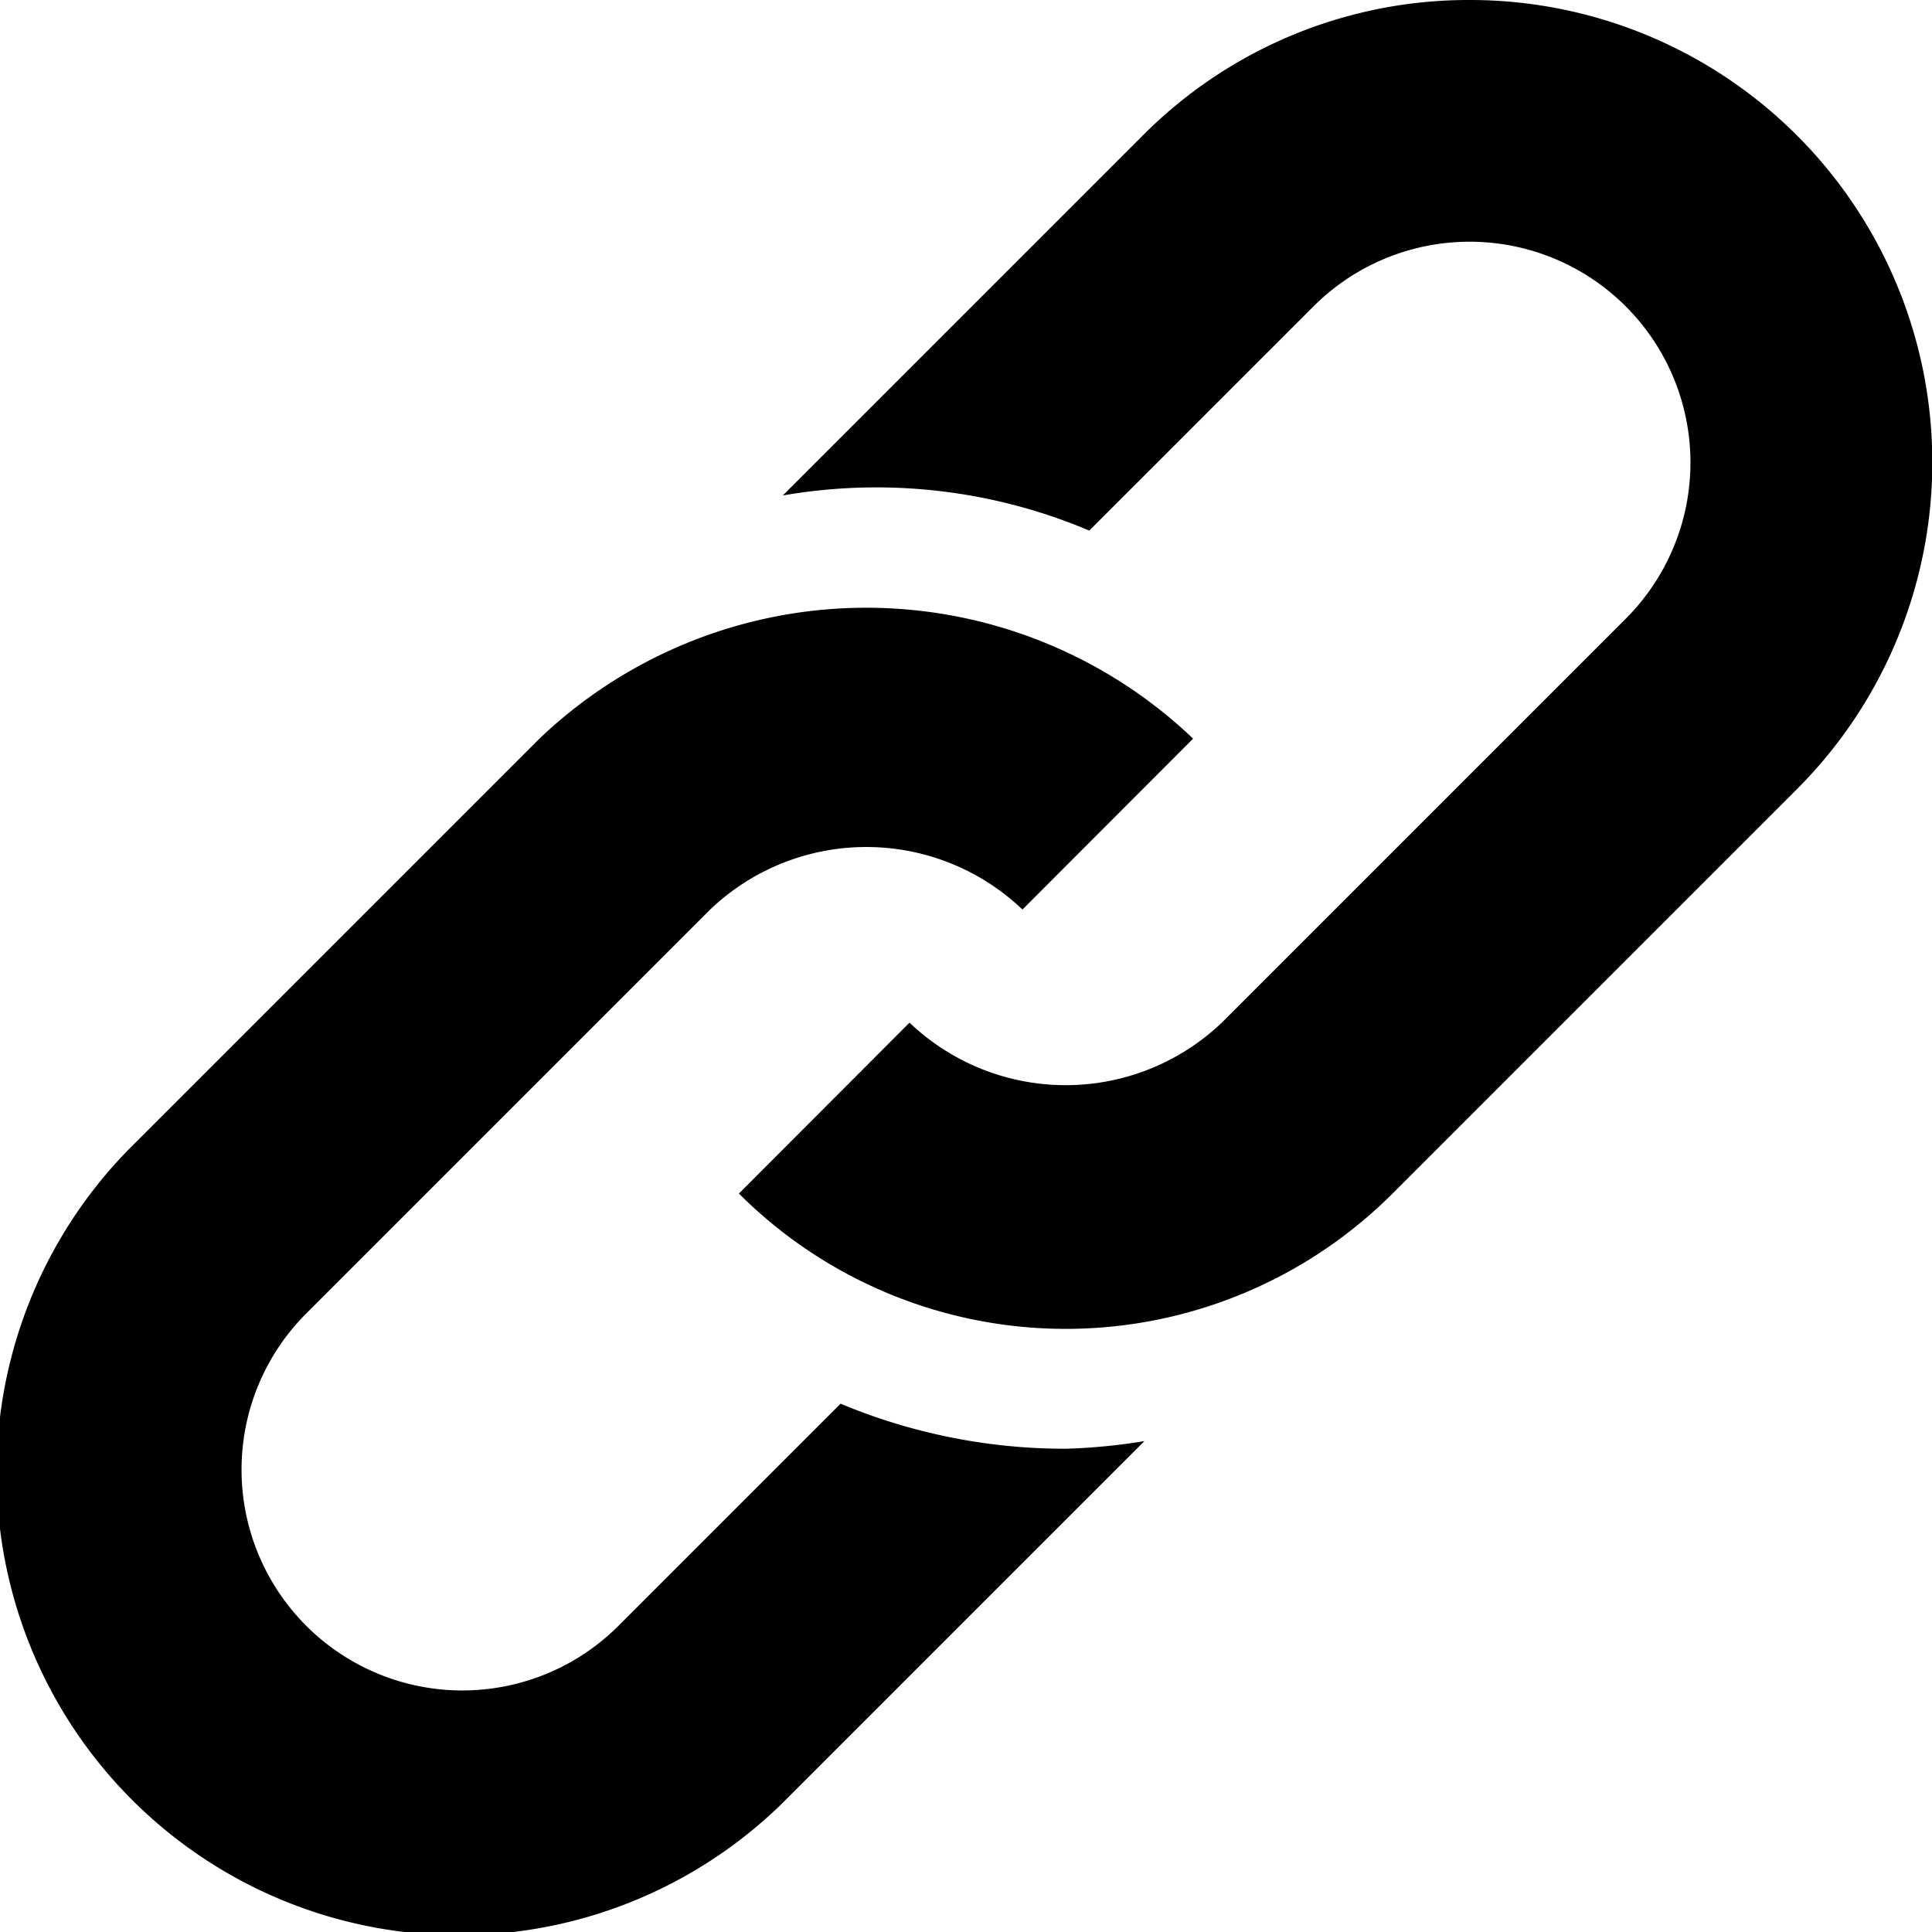 <svg id="link_provider" xmlns="http://www.w3.org/2000/svg" width="22" height="22" viewBox="0 0 22 22">
  <path id="Path_29274" data-name="Path 29274" d="M205.6,0a5.23,5.23,0,0,0-3.722,1.542l-4.1,4.1a6.221,6.221,0,0,1,3.49.4l2.553-2.553a2.514,2.514,0,1,1,3.556,3.556l-4.6,4.6a2.576,2.576,0,0,1-3.556,0l-1.943,1.946a5.264,5.264,0,0,0,7.443,0l4.6-4.6A5.264,5.264,0,0,0,205.6,0Z" transform="translate(-188.864)"/>
  <path id="Path_29275" data-name="Path 29275" d="M9.572,171.358l-2.529,2.529a2.514,2.514,0,1,1-3.556-3.556l4.6-4.6a2.576,2.576,0,0,1,3.556,0l1.943-1.946a5.391,5.391,0,0,0-7.443,0l-4.6,4.6a5.264,5.264,0,1,0,7.444,7.444l4.045-4.045a6.662,6.662,0,0,1-.892.087A6.625,6.625,0,0,1,9.572,171.358Z" transform="translate(0 -155.374)"/>
</svg>
